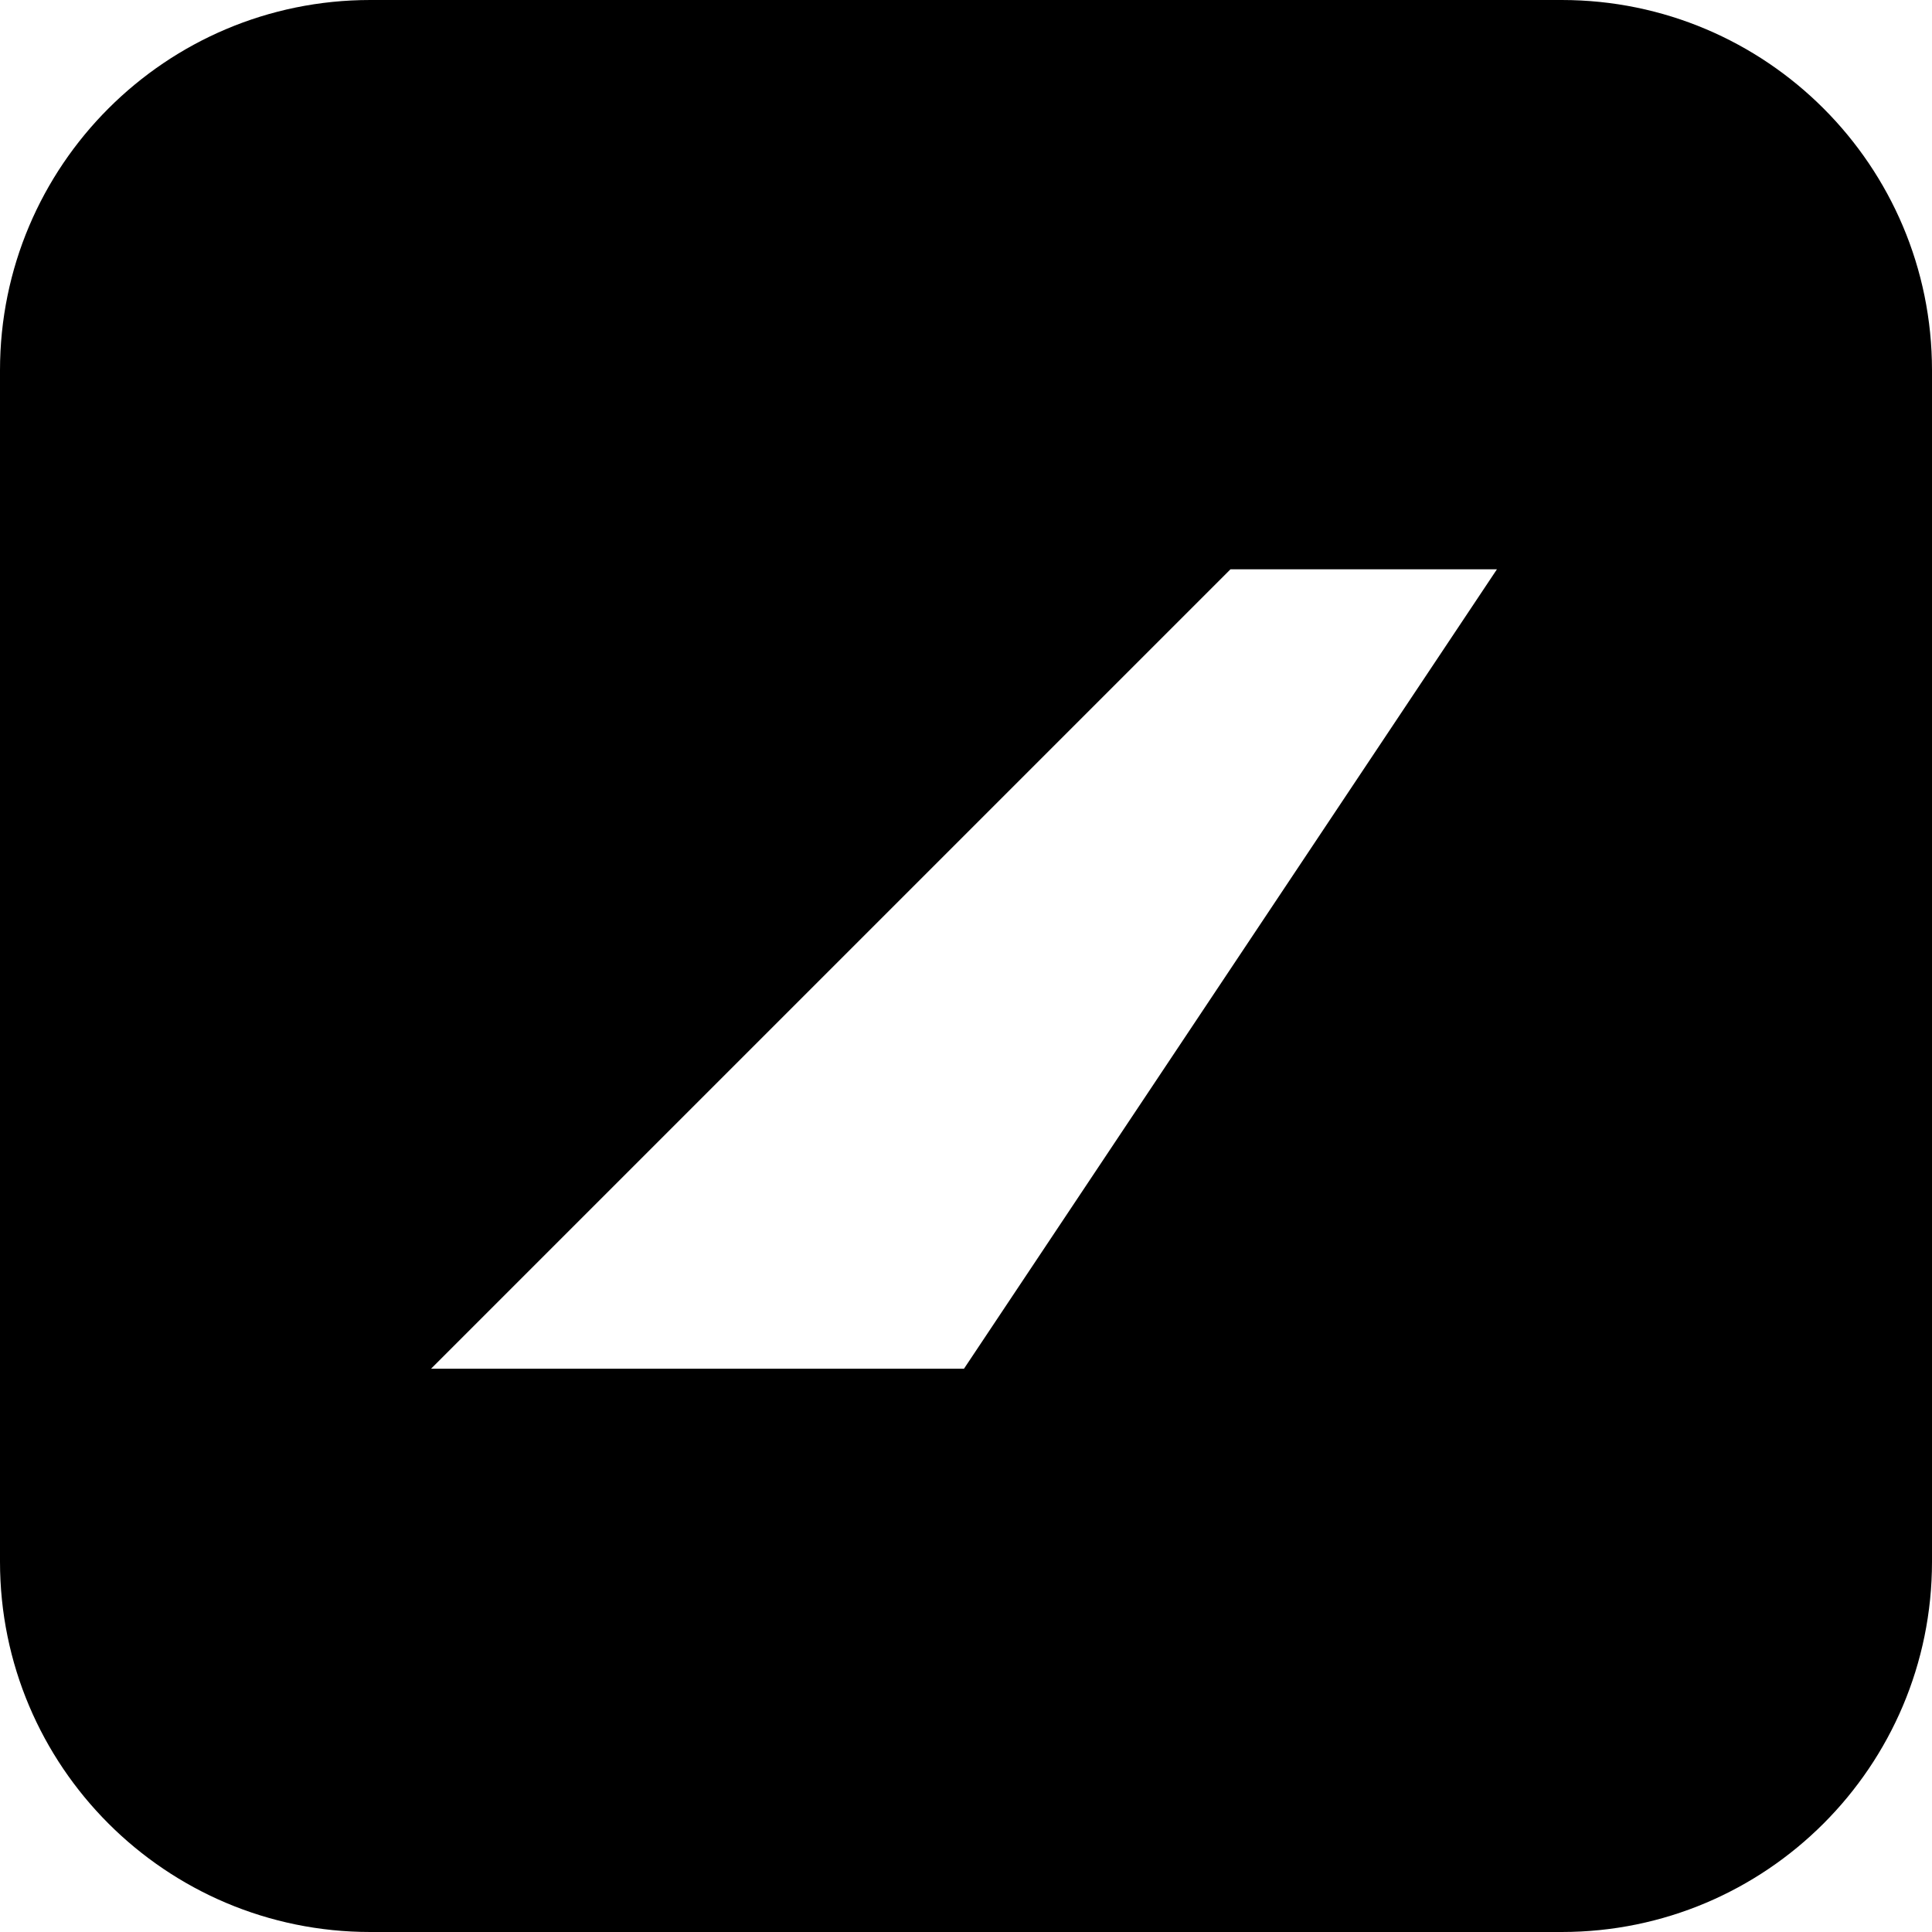 <svg width="100" height="100" viewBox="0 0 100 100" fill="none" xmlns="http://www.w3.org/2000/svg"><path d="M19.167 0C8.581 0 0 8.581 0 19.167V80.833C0 91.419 8.581 100 19.167 100H80.833C91.419 100 100 91.419 100 80.833V19.167C100 8.581 91.419 0 80.833 0H19.167ZM63.689 29.467H77.481L49.896 70.844H22.311L63.689 29.467Z" fill="currentColor"/></svg>